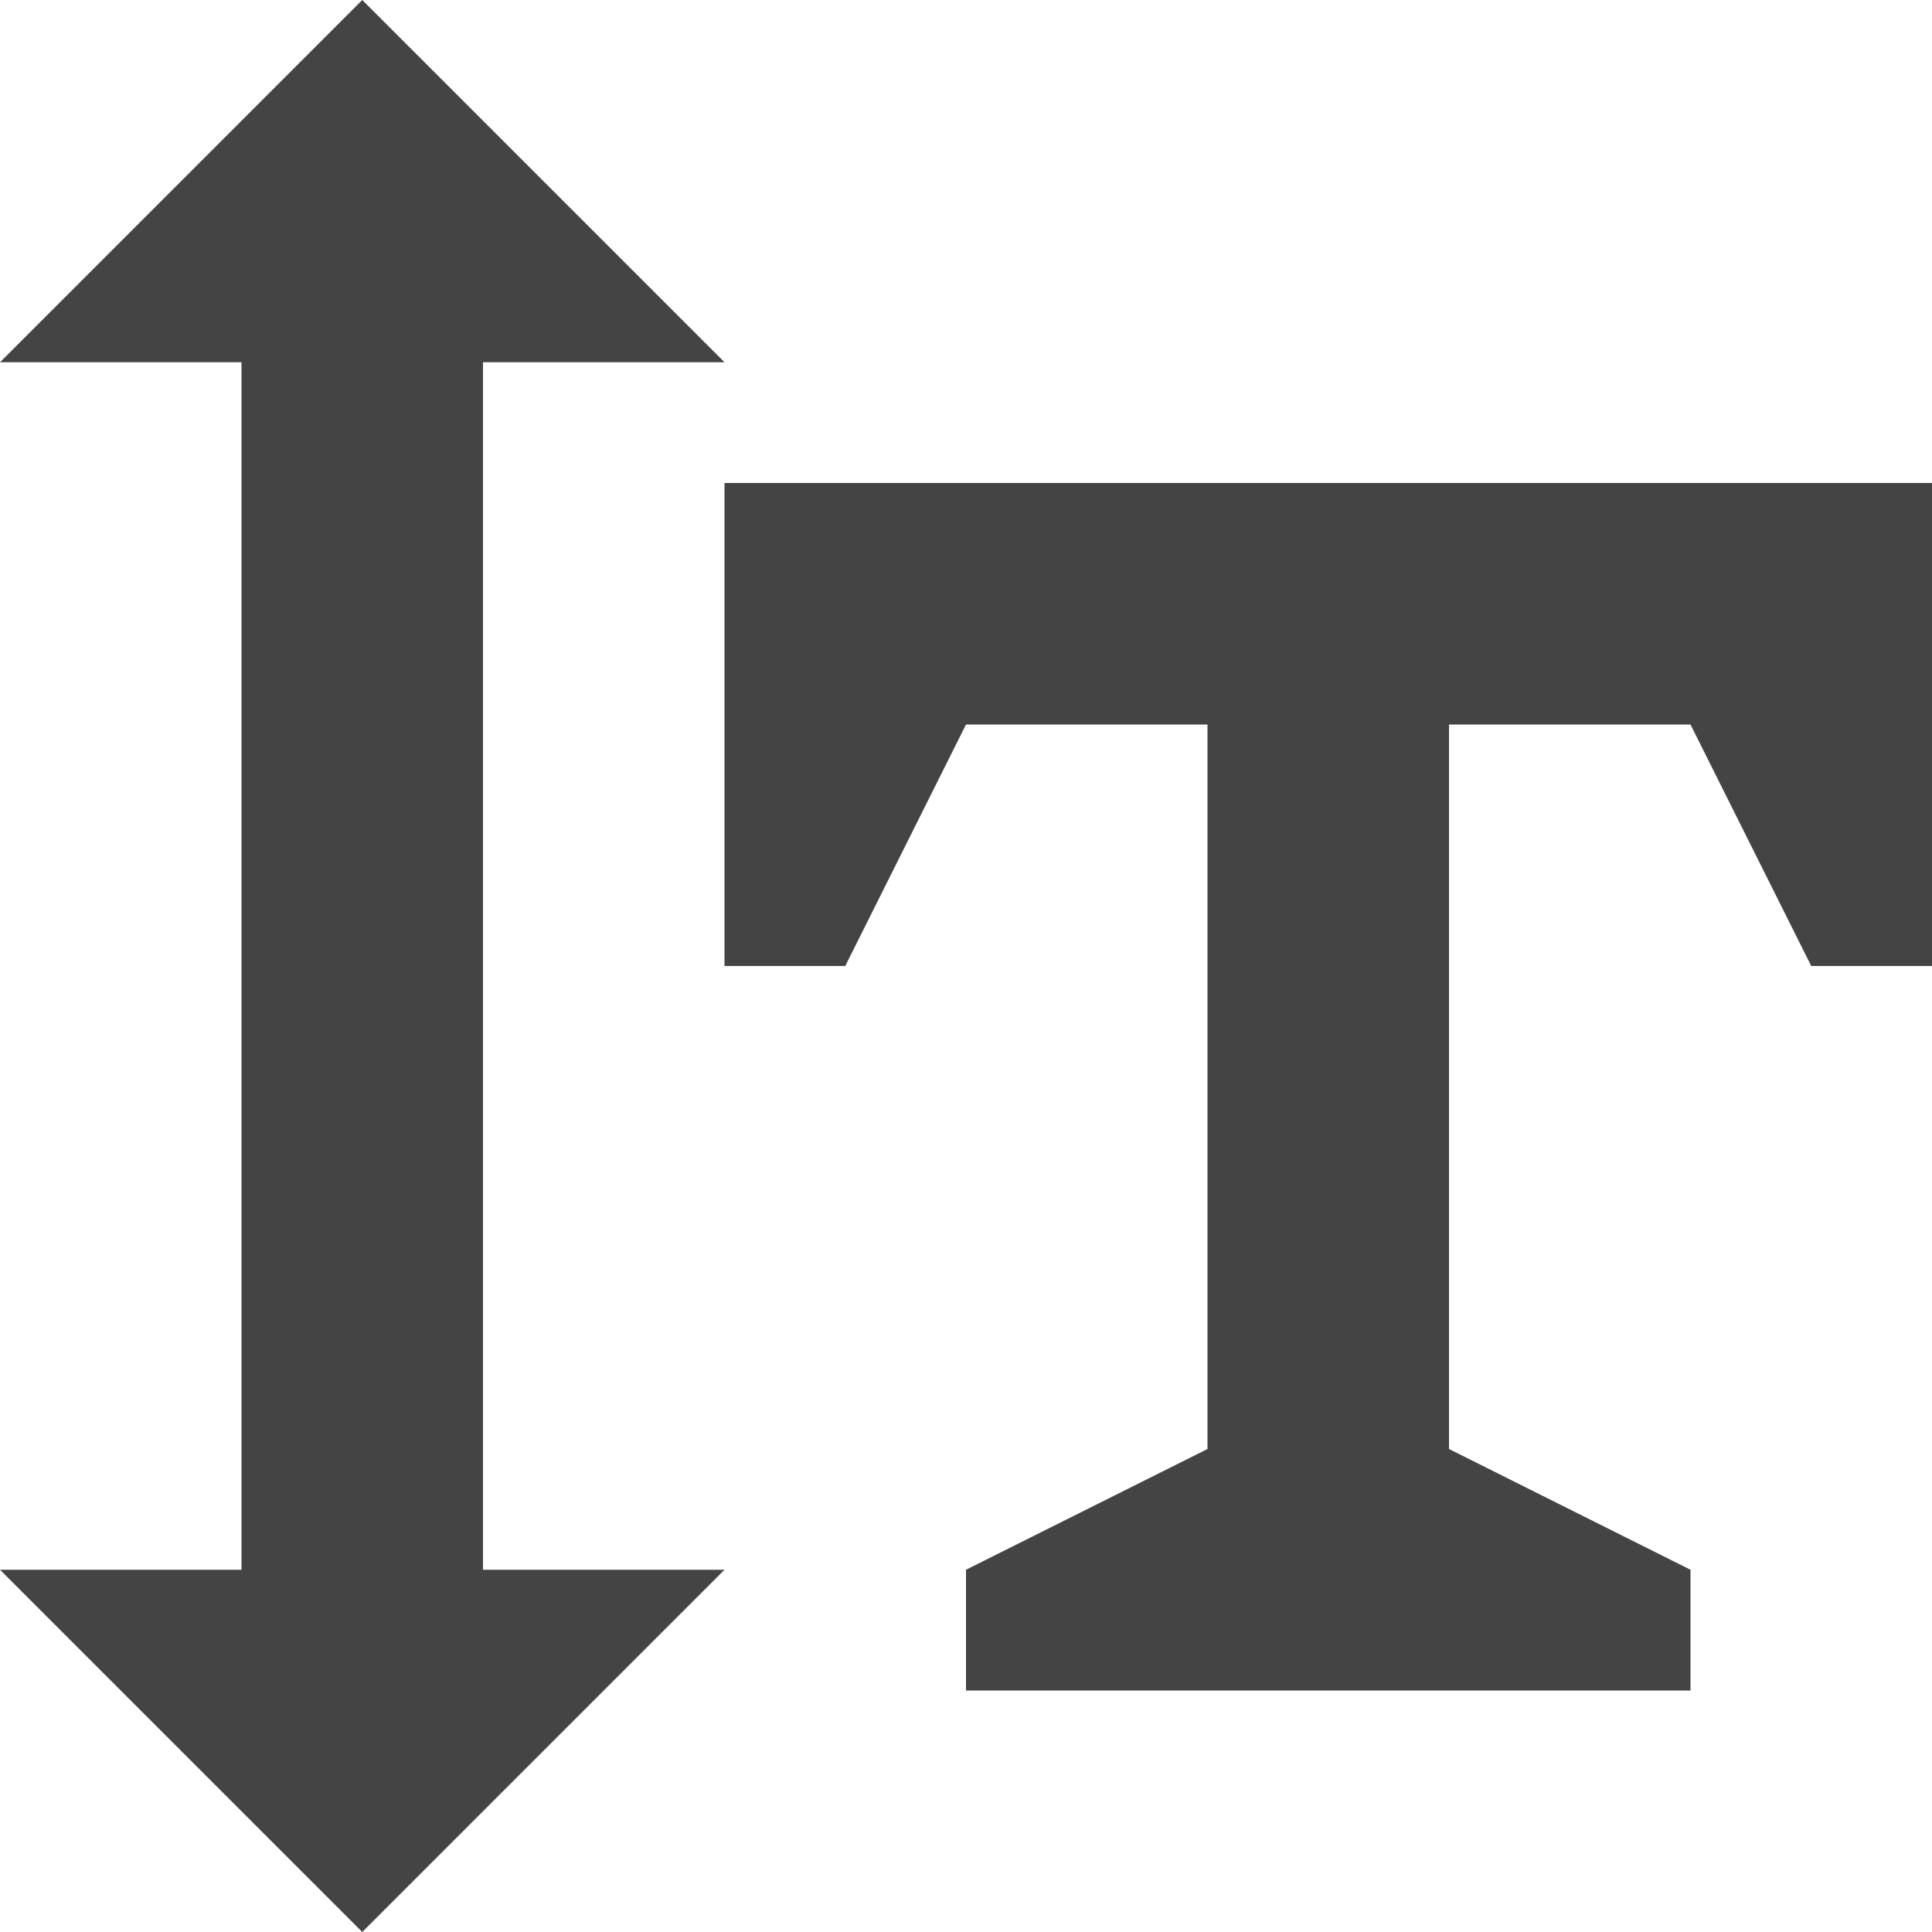 <?xml version="1.0" encoding="utf-8"?>
<!-- Generator: Adobe Illustrator 19.1.0, SVG Export Plug-In . SVG Version: 6.00 Build 0)  -->
<!DOCTYPE svg PUBLIC "-//W3C//DTD SVG 1.1//EN" "http://www.w3.org/Graphics/SVG/1.1/DTD/svg11.dtd">
<svg version="1.1" id="Layer_1" xmlns="http://www.w3.org/2000/svg" xmlns:xlink="http://www.w3.org/1999/xlink" x="0px" y="0px"
	 width="16px" height="16px" viewBox="0 0 16 16" enable-background="new 0 0 16 16" xml:space="preserve">
<polygon data-color="color-2" fill="#444444" points="3,0 0,3 2,3 2,13 0,13 3,16 6,13 4,13 4,3 6,3 "/>
<polygon fill="#444444" points="11,4 6,4 6,8 7,8 8,6 10,6 10,12 8,13 8,14 11,14 14,14 14,13 12,12 12,6 14,6 15,8 16,8 16,4 "/>
</svg>
